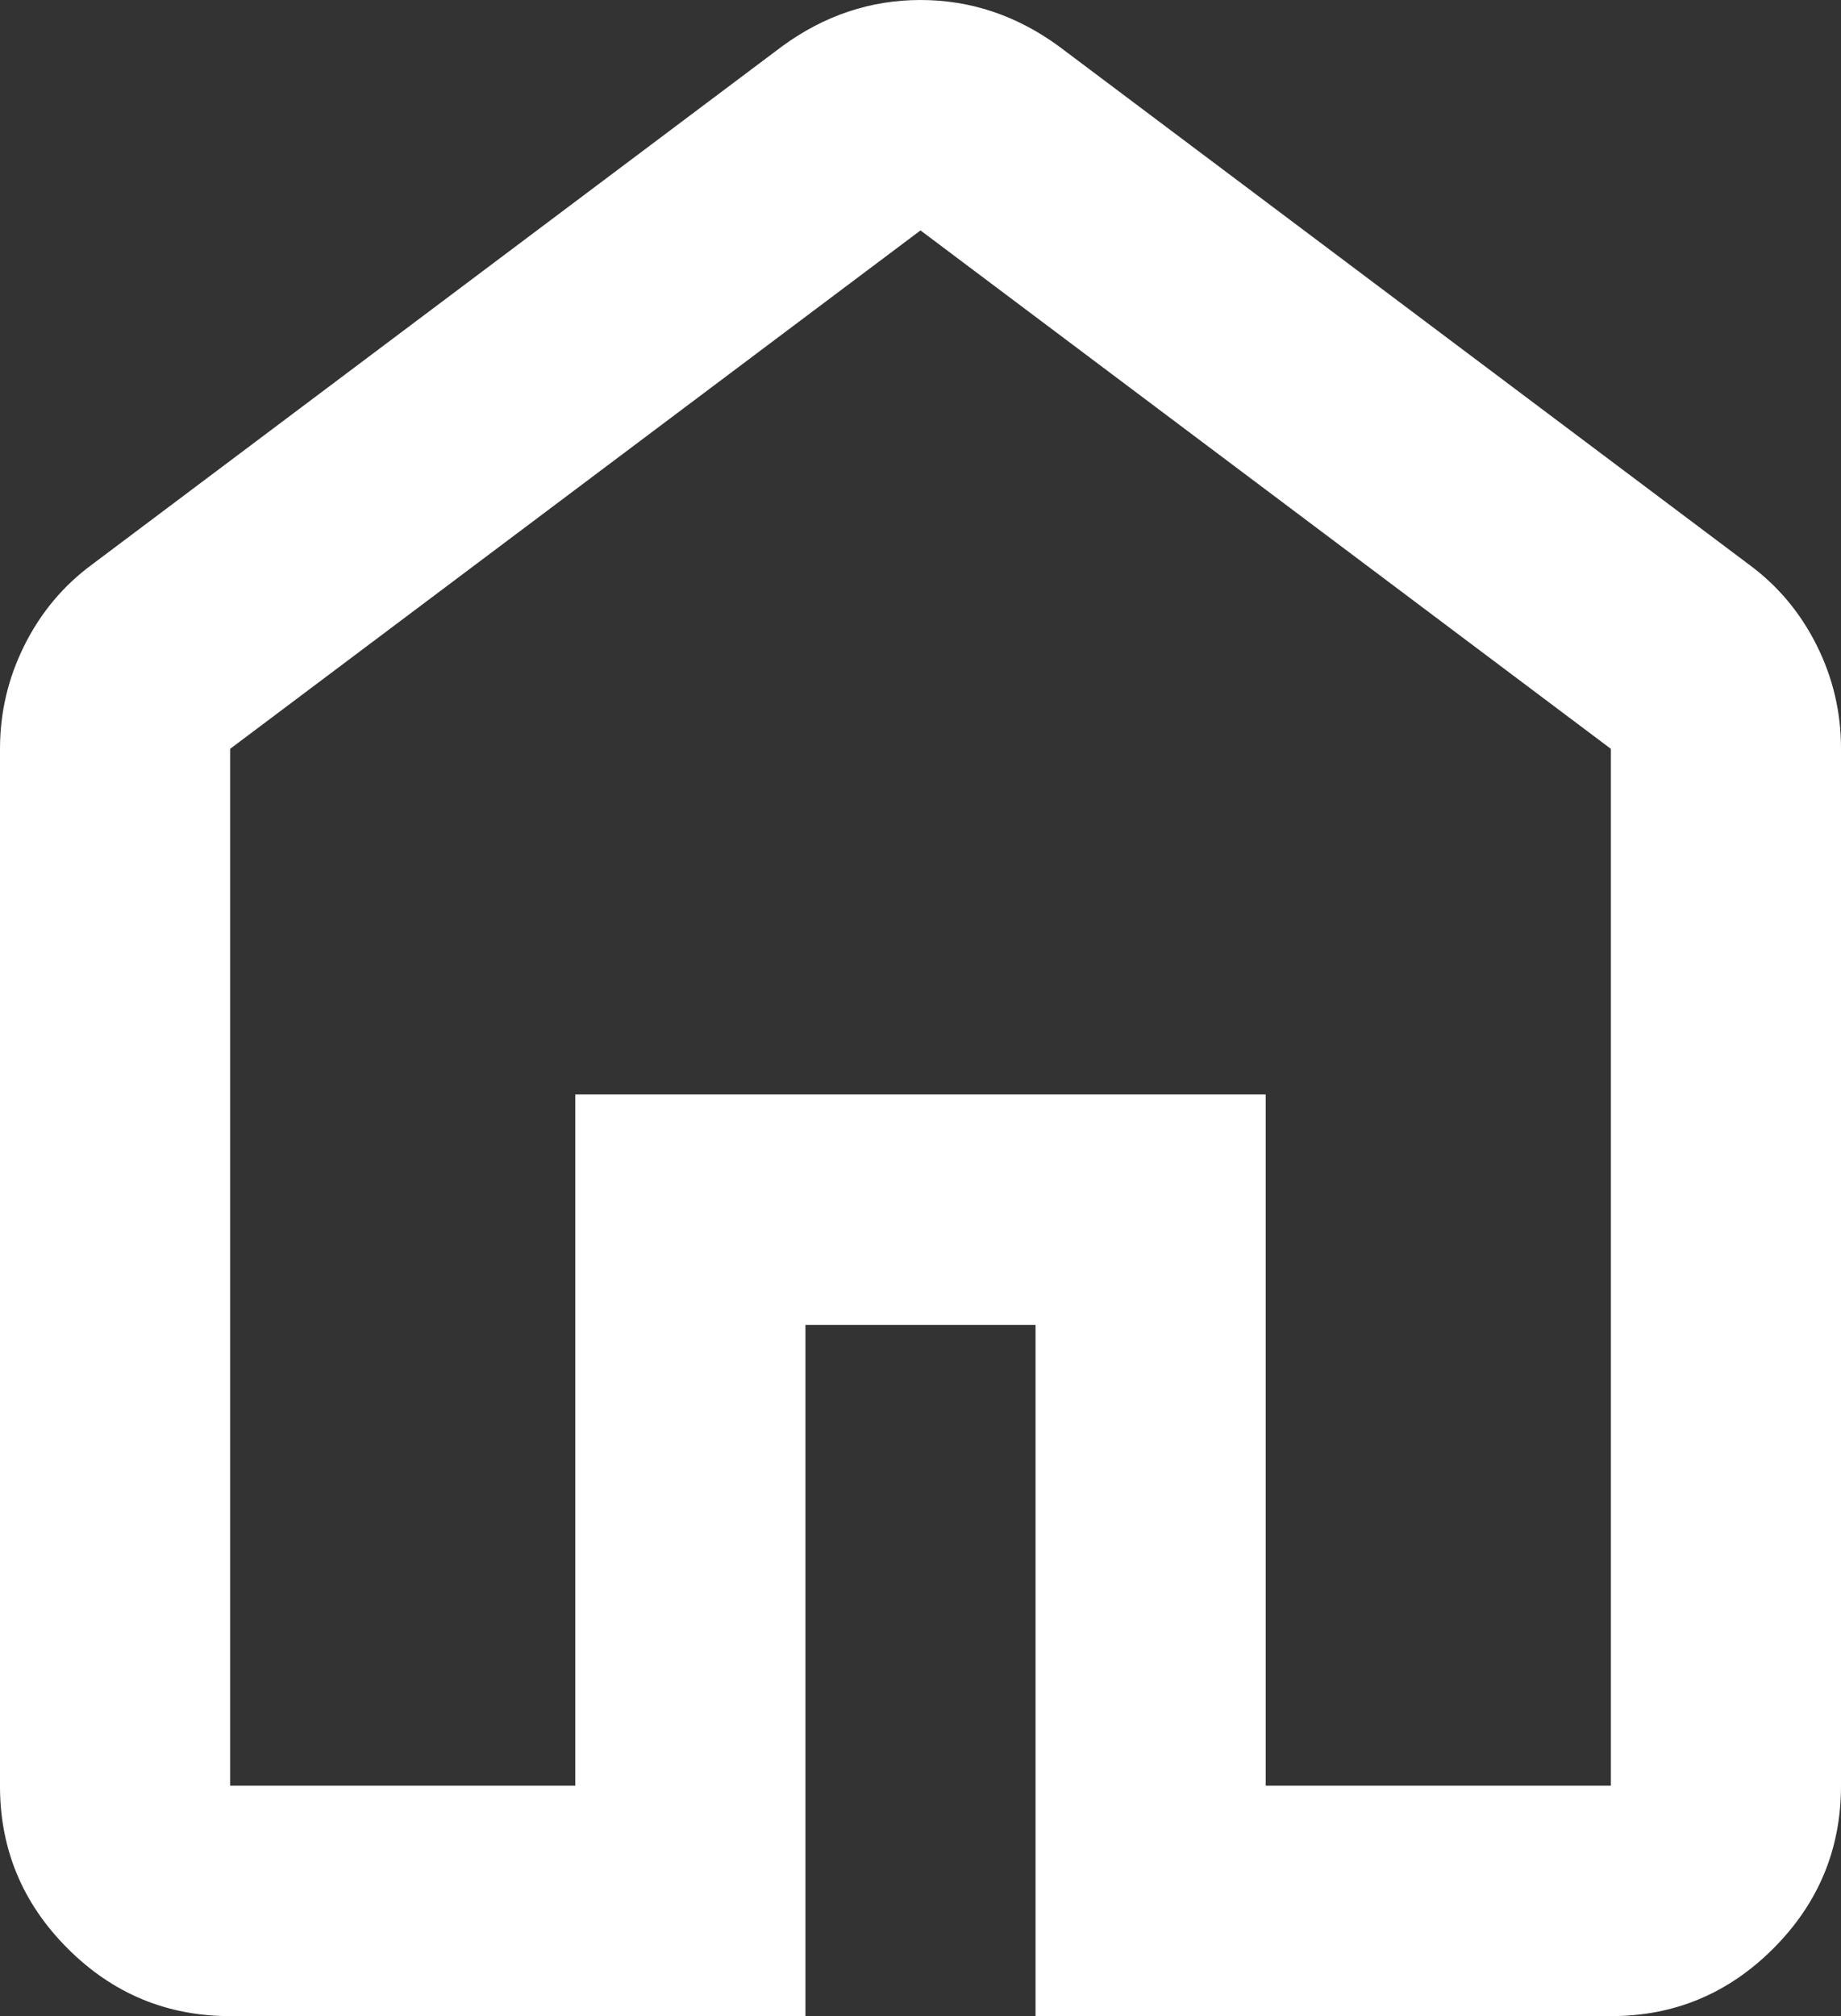 <svg width="253" height="277" viewBox="0 0 253 277" fill="none" xmlns="http://www.w3.org/2000/svg">
<rect x="0" y="0" width="253" height="277" fill="#333333" stroke="none"/>
<path d="M31.625 245.343H79.062V150.371H173.937V245.343H221.375V102.886L126.5 31.657L31.625 102.886V245.343ZM31.625 277C22.928 277 15.48 273.898 9.282 267.693C3.083 261.488 -0.011 254.038 2.68464e-05 245.343V102.886C2.68464e-05 97.873 1.123 93.125 3.368 88.64C5.613 84.155 8.707 80.462 12.65 77.56L107.525 6.331C110.424 4.221 113.455 2.638 116.617 1.583C119.78 0.528 123.074 0 126.5 0C129.926 0 133.22 0.528 136.383 1.583C139.545 2.638 142.576 4.221 145.475 6.331L240.35 77.56C244.303 80.462 247.402 84.155 249.648 88.64C251.893 93.125 253.01 97.873 253 102.886V245.343C253 254.049 249.901 261.504 243.702 267.709C237.504 273.913 230.061 277.011 221.375 277H142.312V182.029H110.687V277H31.625Z" fill="#FFFFFF"/>
</svg>
